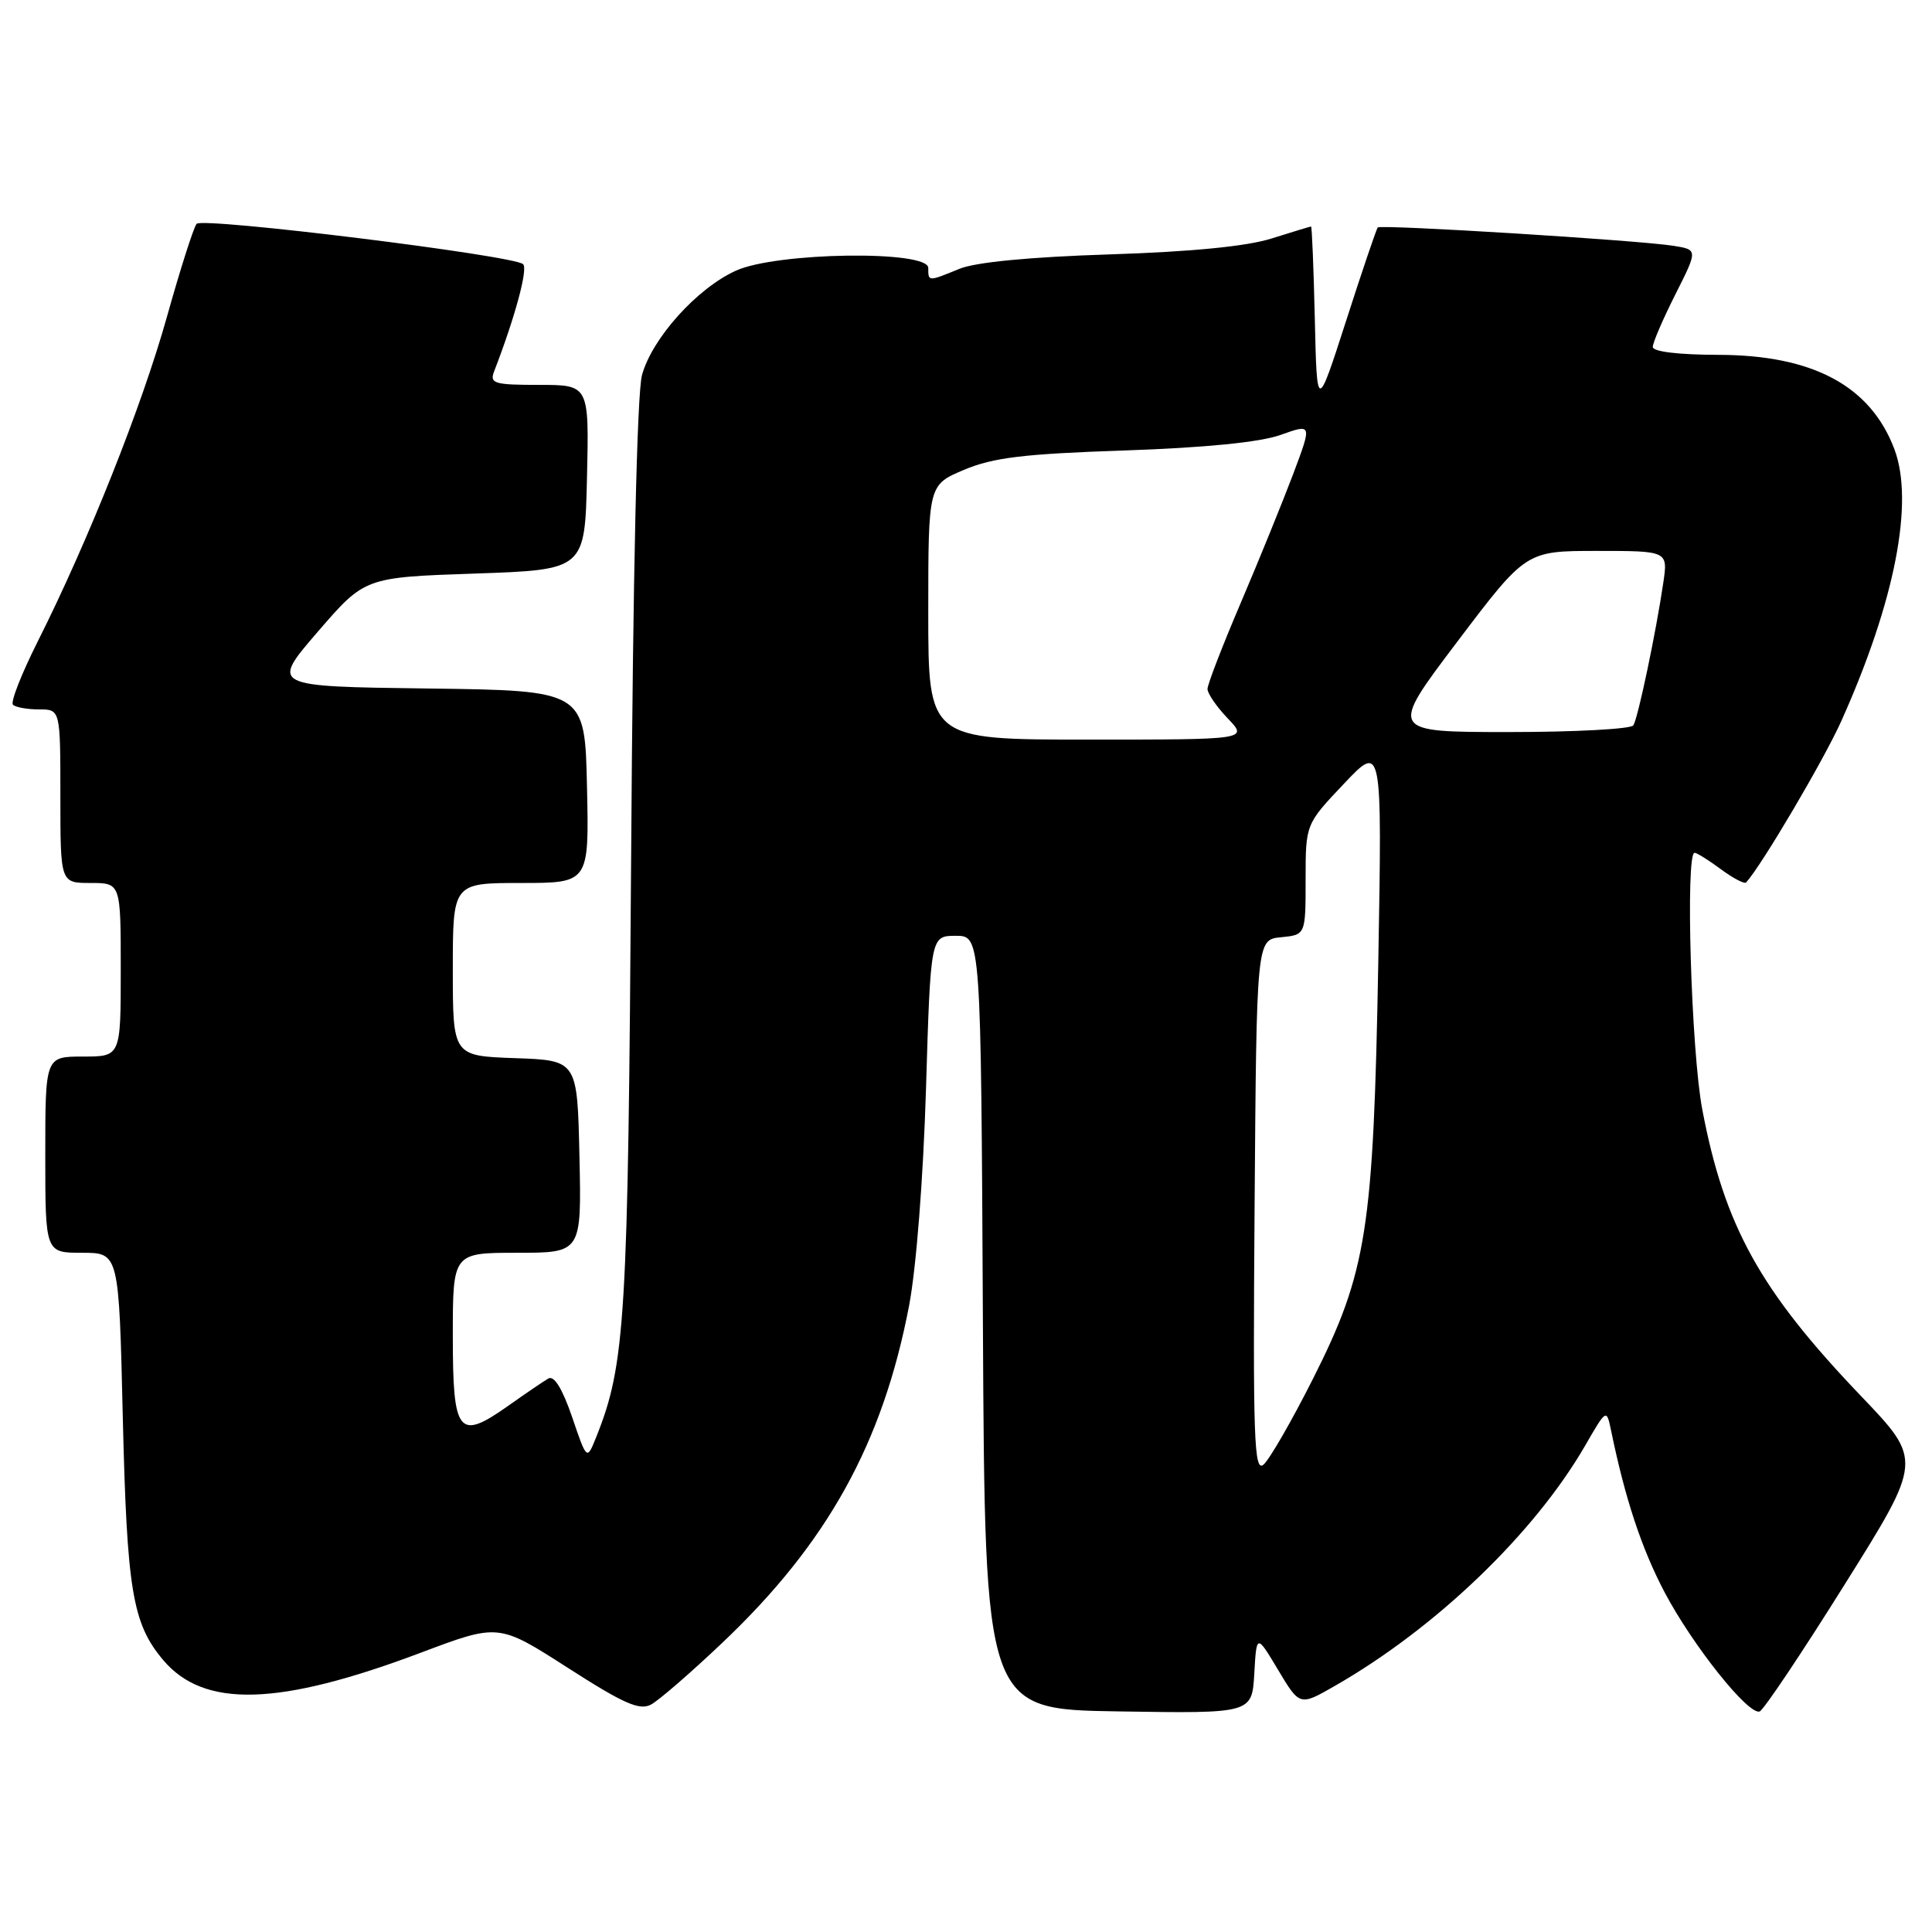 <?xml version="1.0" encoding="UTF-8" standalone="no"?>
<!DOCTYPE svg PUBLIC "-//W3C//DTD SVG 1.1//EN" "http://www.w3.org/Graphics/SVG/1.1/DTD/svg11.dtd" >
<svg xmlns="http://www.w3.org/2000/svg" xmlns:xlink="http://www.w3.org/1999/xlink" version="1.1" viewBox="0 0 256 256">
 <g >
 <path fill="currentColor"
d=" M 95.72 217.67 C 109.64 204.47 116.97 191.24 120.46 173.00 C 121.41 168.01 122.34 156.13 122.70 144.25 C 123.31 124.00 123.31 124.00 126.65 124.00 C 129.98 124.00 129.98 124.00 130.24 175.25 C 130.50 226.50 130.50 226.50 148.20 226.77 C 165.89 227.05 165.89 227.05 166.20 221.77 C 166.50 216.50 166.50 216.50 169.36 221.28 C 172.22 226.06 172.22 226.06 176.86 223.40 C 190.24 215.74 203.30 203.20 210.03 191.57 C 212.87 186.65 212.87 186.65 213.48 189.57 C 215.34 198.61 217.52 205.19 220.57 210.99 C 224.29 218.03 231.66 227.28 233.16 226.78 C 233.67 226.61 238.74 219.05 244.41 209.98 C 254.74 193.50 254.74 193.50 246.61 185.00 C 233.21 170.99 228.50 162.48 225.56 147.01 C 224.09 139.28 223.31 113.00 224.54 113.00 C 224.84 113.00 226.41 113.98 228.03 115.18 C 229.65 116.38 231.15 117.16 231.37 116.93 C 233.39 114.73 241.67 100.70 243.98 95.55 C 251.10 79.68 253.66 66.52 251.01 59.50 C 247.85 51.14 240.23 47.05 227.75 47.02 C 222.44 47.01 219.00 46.60 219.00 45.97 C 219.00 45.41 220.35 42.28 221.99 39.02 C 224.98 33.09 224.98 33.09 221.74 32.57 C 217.09 31.83 182.94 29.72 182.56 30.14 C 182.38 30.34 180.49 35.90 178.37 42.50 C 174.50 54.50 174.50 54.50 174.22 42.25 C 174.06 35.51 173.84 30.00 173.72 30.01 C 173.60 30.02 171.25 30.73 168.50 31.60 C 165.20 32.64 157.90 33.36 147.00 33.71 C 136.44 34.05 129.29 34.74 127.13 35.62 C 122.96 37.33 123.00 37.33 123.00 35.50 C 123.00 33.13 102.88 33.41 97.50 35.87 C 92.35 38.21 86.41 44.82 85.07 49.69 C 84.41 52.07 83.87 75.95 83.63 113.50 C 83.22 175.03 82.88 180.75 78.97 190.50 C 77.76 193.50 77.76 193.50 75.80 187.74 C 74.51 183.99 73.42 182.22 72.66 182.66 C 72.02 183.03 69.61 184.67 67.31 186.30 C 60.73 190.94 60.00 190.01 60.00 177.03 C 60.00 166.00 60.00 166.00 68.53 166.00 C 77.06 166.00 77.06 166.00 76.78 153.25 C 76.50 140.50 76.50 140.50 68.25 140.21 C 60.00 139.92 60.00 139.92 60.00 128.46 C 60.00 117.00 60.00 117.00 69.03 117.00 C 78.06 117.00 78.06 117.00 77.78 104.25 C 77.50 91.50 77.50 91.50 56.68 91.23 C 35.86 90.96 35.86 90.96 42.09 83.73 C 48.33 76.50 48.33 76.50 62.91 76.00 C 77.50 75.50 77.50 75.50 77.78 63.25 C 78.06 51.00 78.06 51.00 71.42 51.00 C 65.51 51.00 64.86 50.81 65.46 49.25 C 68.25 42.03 69.99 35.60 69.31 35.00 C 67.99 33.83 26.84 28.75 26.05 29.66 C 25.66 30.12 23.89 35.65 22.13 41.94 C 18.81 53.81 11.68 71.71 4.97 85.06 C 2.84 89.30 1.37 93.04 1.72 93.38 C 2.06 93.72 3.61 94.00 5.17 94.00 C 8.00 94.00 8.00 94.00 8.00 105.50 C 8.00 117.00 8.00 117.00 12.00 117.00 C 16.00 117.00 16.00 117.00 16.00 128.50 C 16.00 140.00 16.00 140.00 11.00 140.00 C 6.00 140.00 6.00 140.00 6.00 153.00 C 6.00 166.00 6.00 166.00 10.88 166.00 C 15.76 166.00 15.76 166.00 16.27 187.75 C 16.82 210.75 17.54 215.11 21.61 219.95 C 27.01 226.37 36.93 226.09 55.79 218.98 C 66.07 215.11 66.07 215.11 75.23 220.99 C 82.66 225.76 84.74 226.68 86.27 225.86 C 87.31 225.30 91.56 221.62 95.72 217.67 Z  M 166.24 159.88 C 166.50 124.50 166.50 124.50 169.75 124.19 C 173.00 123.87 173.00 123.87 173.00 116.54 C 173.00 109.21 173.00 109.21 178.07 103.86 C 183.14 98.50 183.14 98.50 182.63 127.50 C 181.99 162.97 181.13 168.50 173.98 182.69 C 171.15 188.30 168.20 193.42 167.41 194.08 C 166.17 195.11 166.01 190.51 166.24 159.88 Z  M 123.00 81.12 C 123.00 64.25 123.00 64.25 127.75 62.25 C 131.60 60.63 135.64 60.14 149.00 59.69 C 159.77 59.32 166.95 58.60 169.68 57.63 C 173.86 56.14 173.86 56.14 171.35 62.82 C 169.96 66.49 166.85 74.16 164.42 79.85 C 161.99 85.54 160.00 90.69 160.00 91.29 C 160.00 91.90 161.21 93.65 162.69 95.20 C 165.37 98.00 165.37 98.00 144.19 98.00 C 123.00 98.00 123.00 98.00 123.00 81.12 Z  M 193.12 85.00 C 202.20 73.00 202.20 73.00 211.61 73.00 C 221.02 73.00 221.02 73.00 220.39 77.25 C 219.43 83.78 217.05 95.12 216.43 96.11 C 216.13 96.60 208.72 97.00 199.96 97.00 C 184.04 97.00 184.04 97.00 193.12 85.00 Z "/>
</g>
</svg>